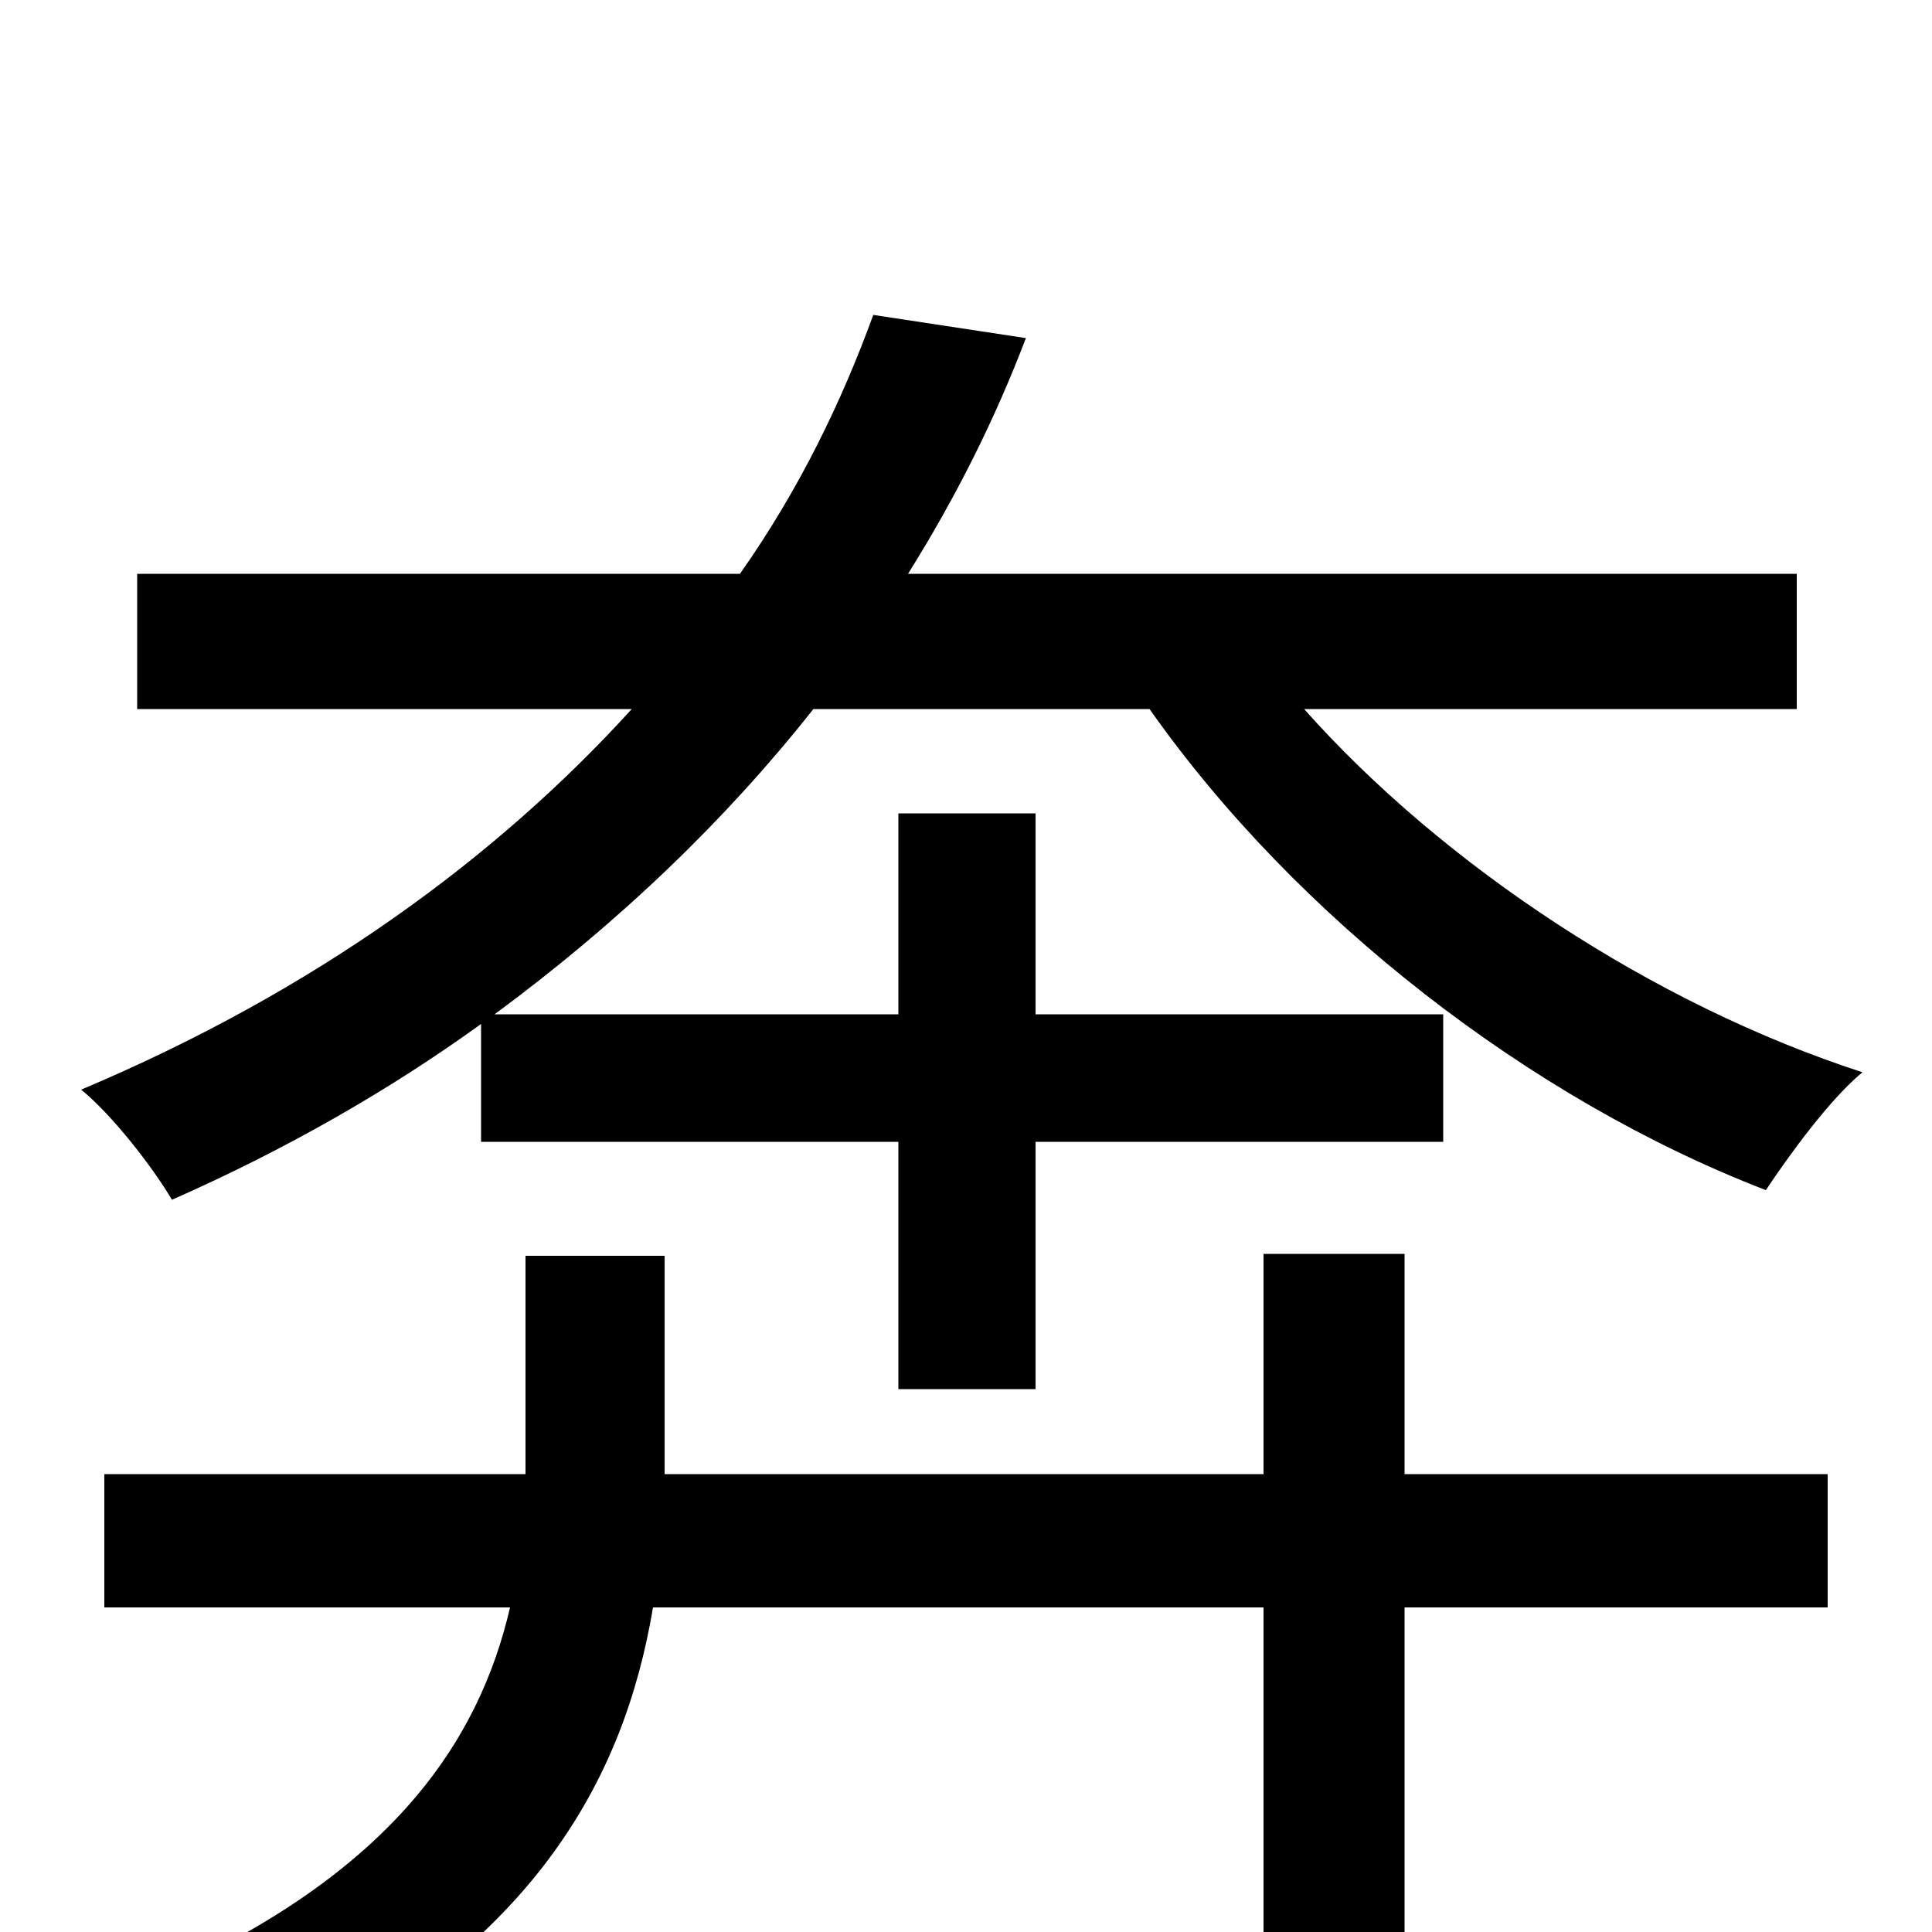 <svg xmlns="http://www.w3.org/2000/svg" viewBox="0 -1000 1000 1000">
	<path fill="#000000" d="M727 -351H654V-237H344V-251V-350H272V-253V-237H54V-168H264C248 -99 203 -30 80 24C97 36 120 61 131 78C276 11 323 -79 338 -168H654V77H727V-168H946V-237H727ZM930 -633V-703H470C495 -743 515 -783 531 -825L452 -837C436 -793 414 -747 383 -703H71V-633H327C257 -556 163 -487 42 -436C58 -423 79 -396 89 -379C148 -405 202 -436 249 -470V-409H465V-281H536V-409H747V-475H536V-579H465V-475H256C321 -523 376 -576 421 -633H595C671 -525 792 -431 914 -384C926 -402 947 -431 964 -445C856 -480 747 -552 675 -633Z"/>
</svg>